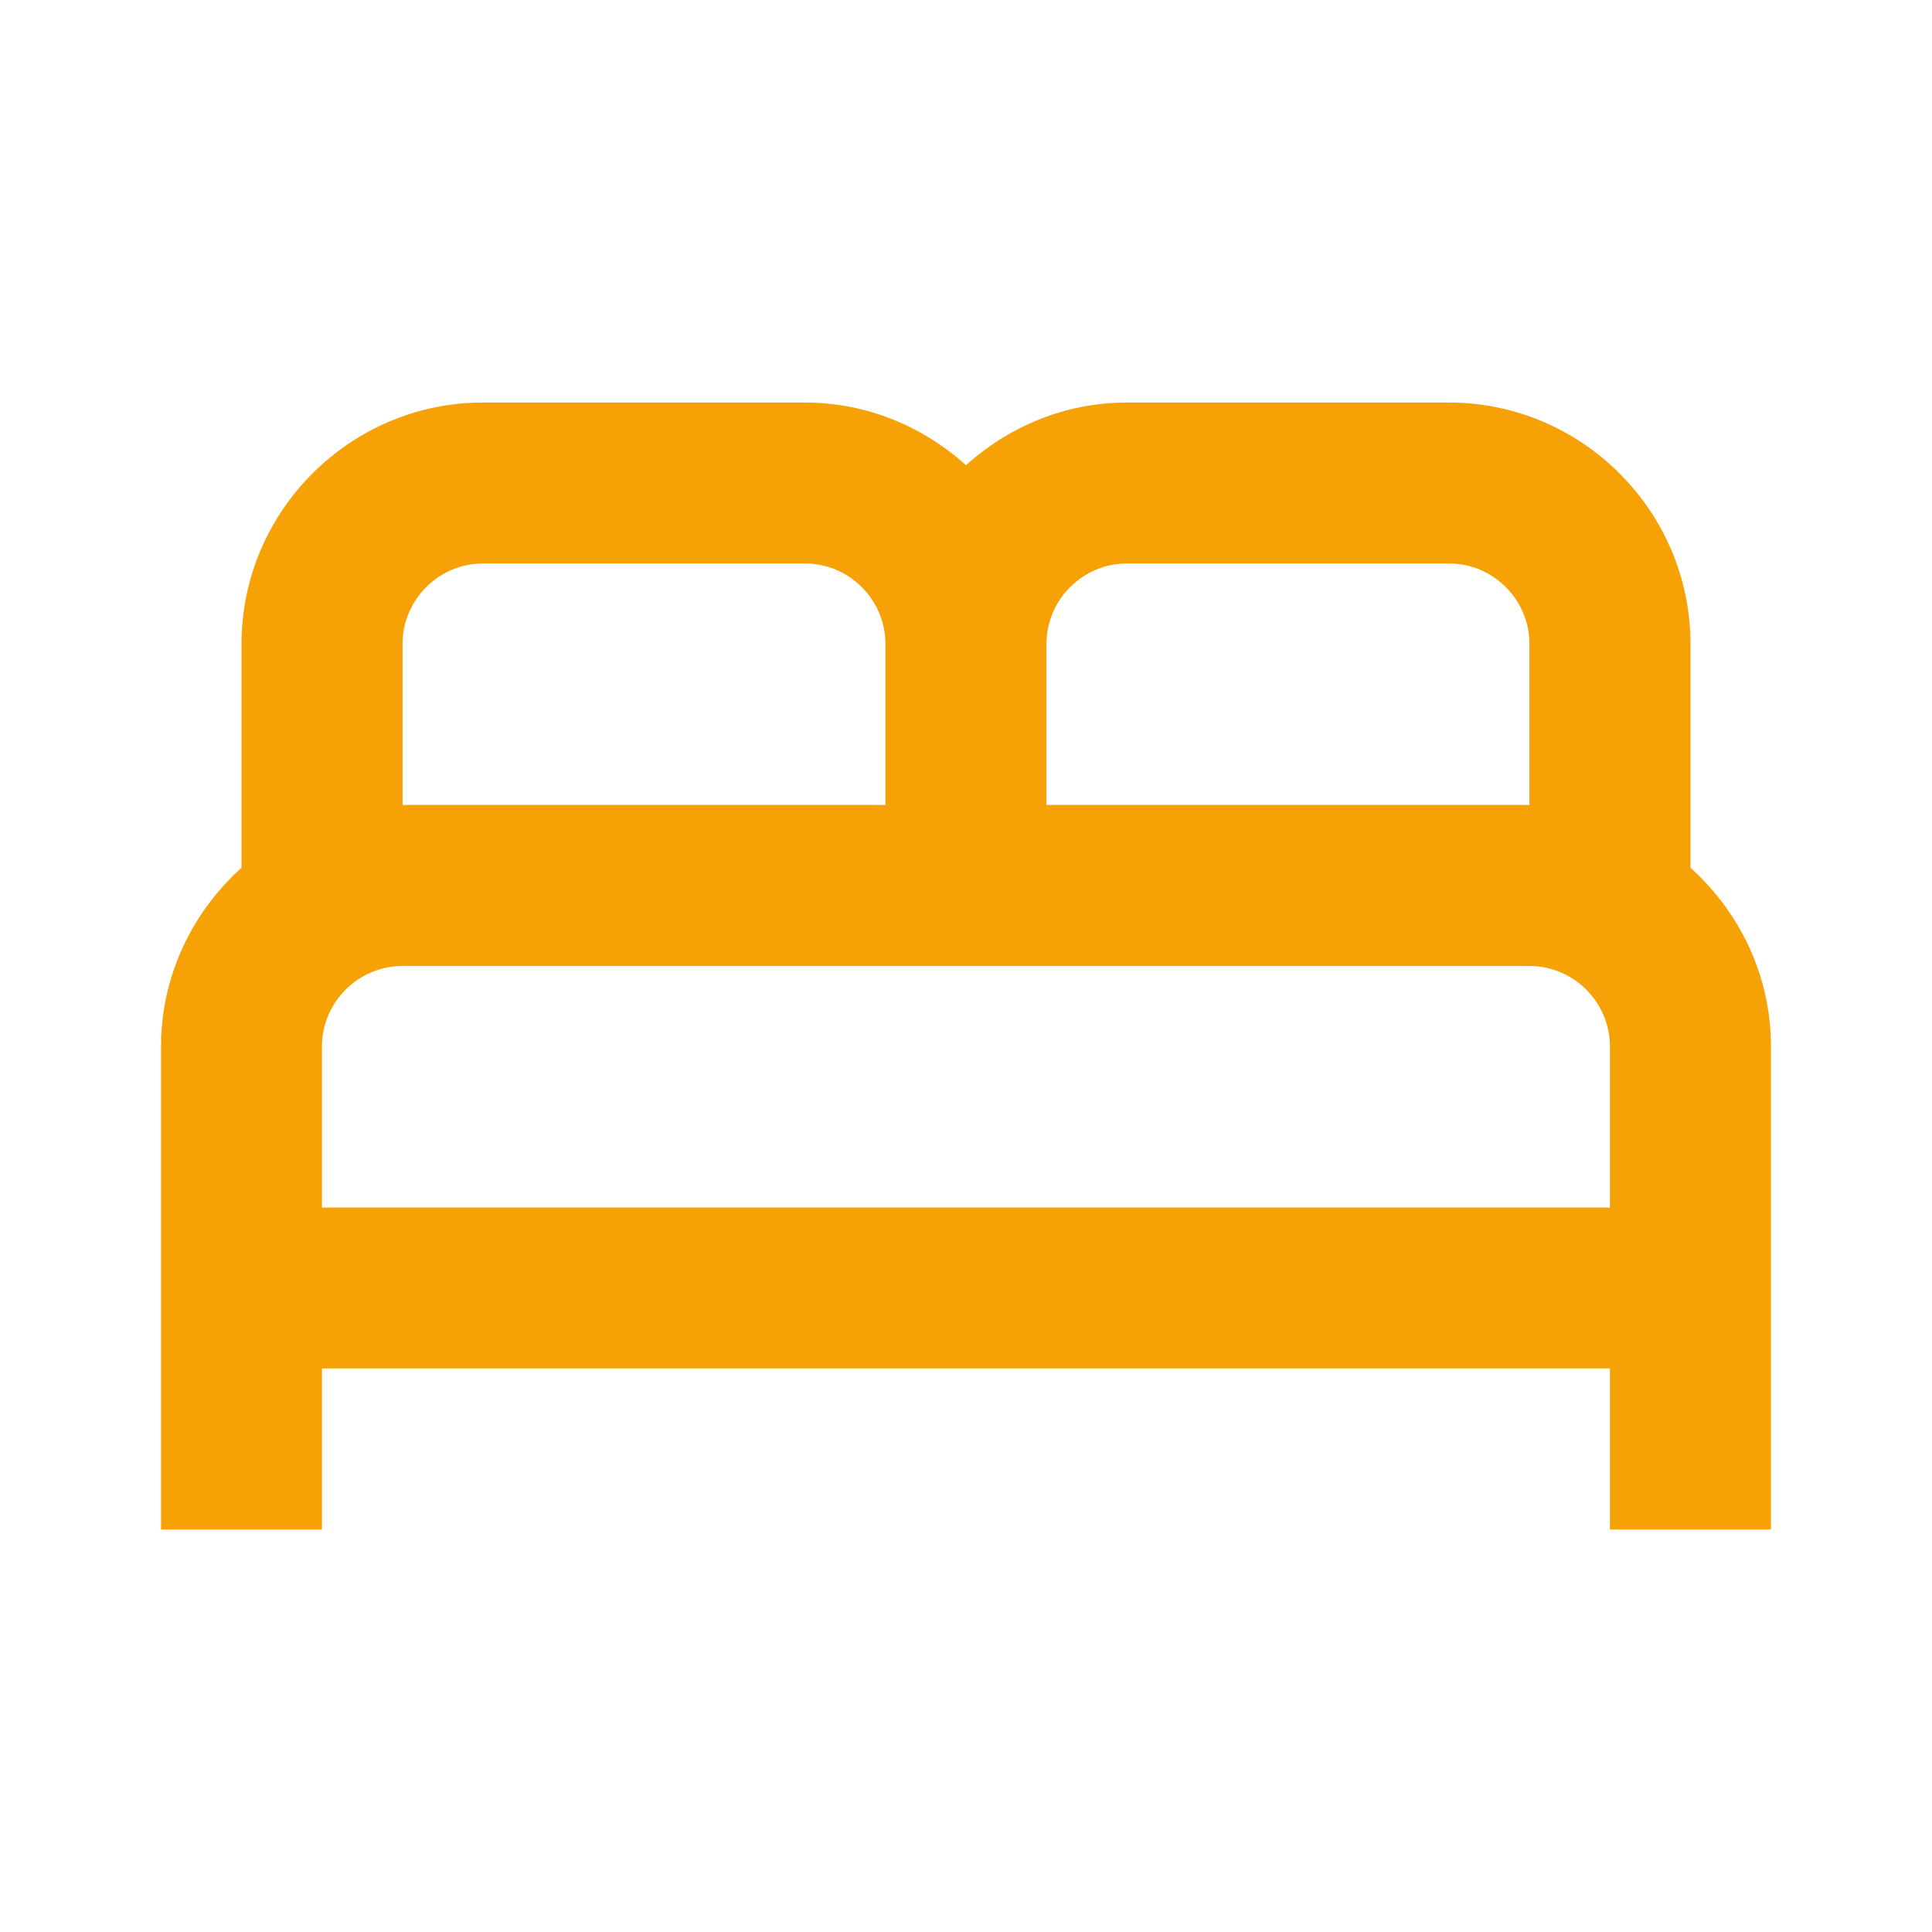 <svg width="20" height="20" viewBox="0 0 20 20" fill="none" xmlns="http://www.w3.org/2000/svg">
<path d="M17.5 8.983V6.667C17.5 5.292 16.375 4.167 15 4.167H11.666C11.025 4.167 10.441 4.417 10 4.816C9.558 4.417 8.975 4.167 8.333 4.167H5C3.625 4.167 2.5 5.292 2.5 6.667V8.983C1.992 9.441 1.667 10.1 1.667 10.833V15.833H3.333V14.166H16.666V15.833H18.333V10.833C18.333 10.1 18.008 9.441 17.5 8.983ZM11.666 5.833H15C15.458 5.833 15.833 6.208 15.833 6.667V8.333H10.833V6.667C10.833 6.208 11.208 5.833 11.666 5.833ZM4.167 6.667C4.167 6.208 4.542 5.833 5 5.833H8.333C8.791 5.833 9.166 6.208 9.166 6.667V8.333H4.167V6.667ZM3.333 12.5V10.833C3.333 10.375 3.708 10 4.167 10H15.833C16.291 10 16.666 10.375 16.666 10.833V12.5H3.333Z" fill="#F6A105"/>
</svg>
